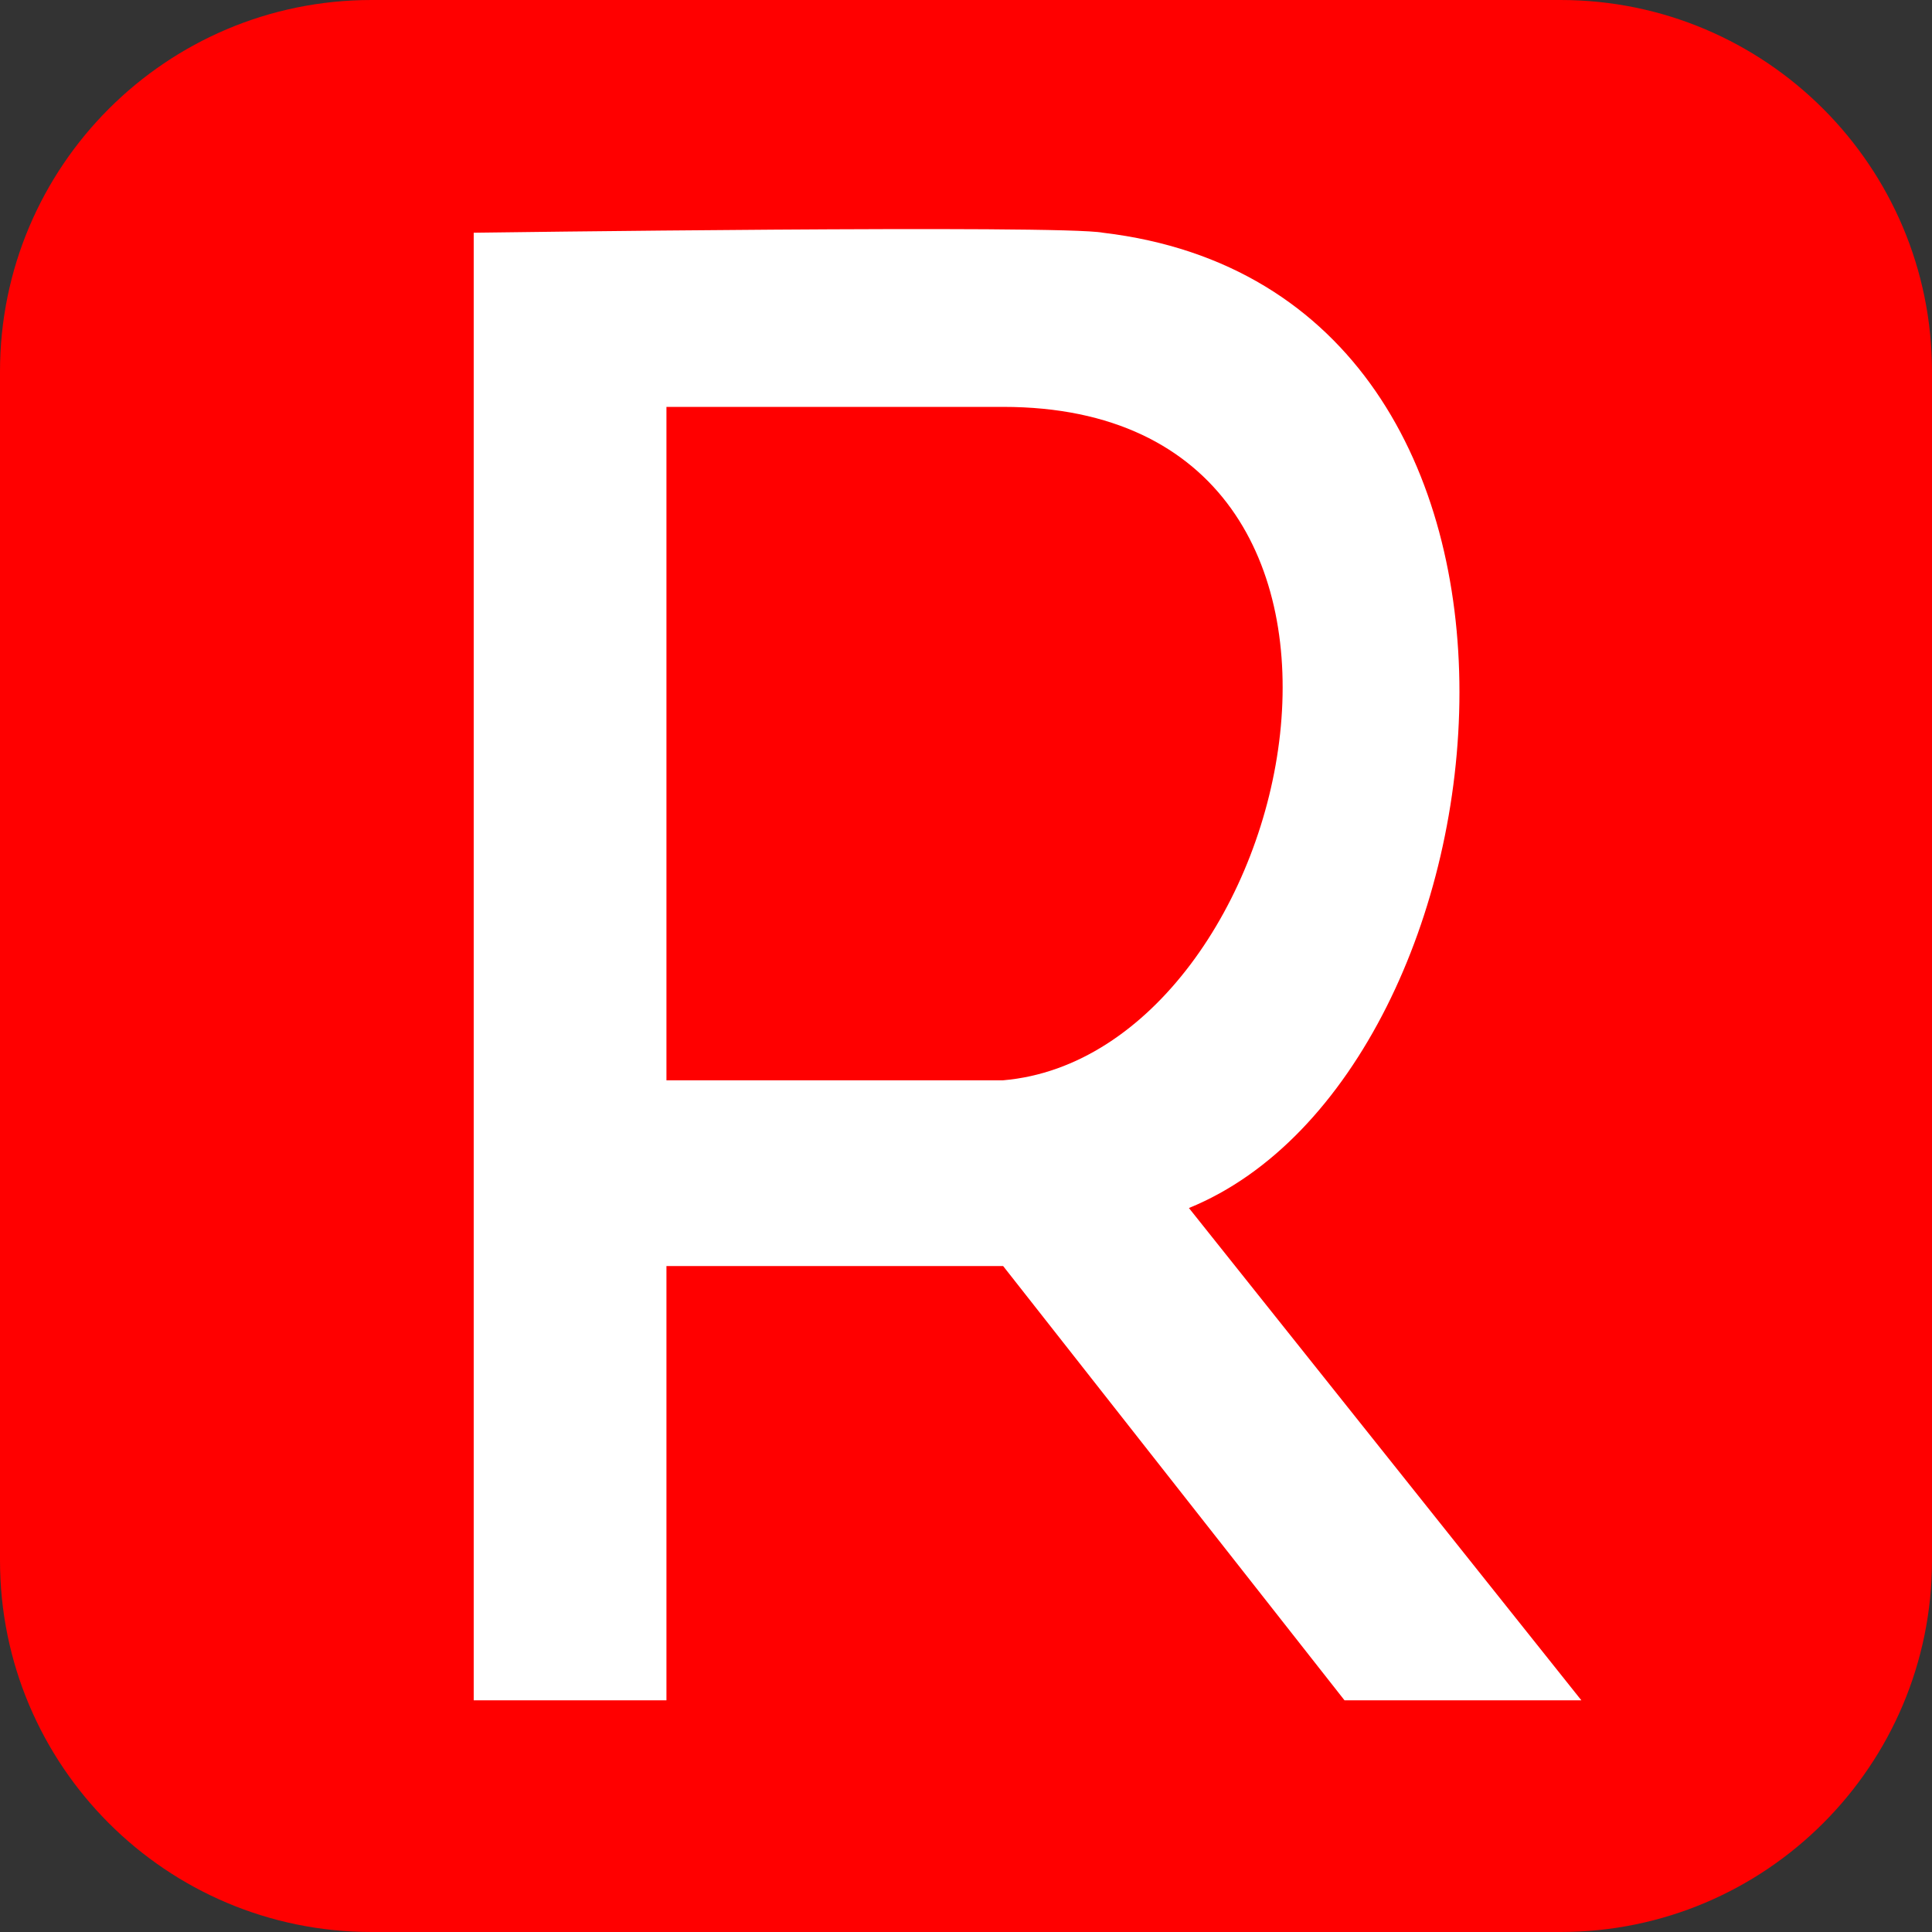 <svg width="416" height="416" viewBox="0 0 416 416" fill="none" xmlns="http://www.w3.org/2000/svg">
<rect x="0" y="0" width="416" height="416" fill="#333333" stroke="none"/>
<path d="M0 80C0 35.817 35.817 0 80 0H336C380.183 0 416 35.817 416 80V336C416 380.183 380.183 416 336 416H80C35.817 416 0 380.183 0 336V80Z" fill="#FF0000"/>
<path fill-rule="evenodd" clip-rule="evenodd" d="M102 50.111V366.111H143.5V272.611H216L289.5 366.111H340.5L256 260.111C327.5 231 346 63 237.5 50.111C228.5 48.348 102 50.111 102 50.111ZM143.5 87.611V232.611H216C280 227.111 311 87.611 216 87.611H143.5Z" fill="white"/>
</svg>
